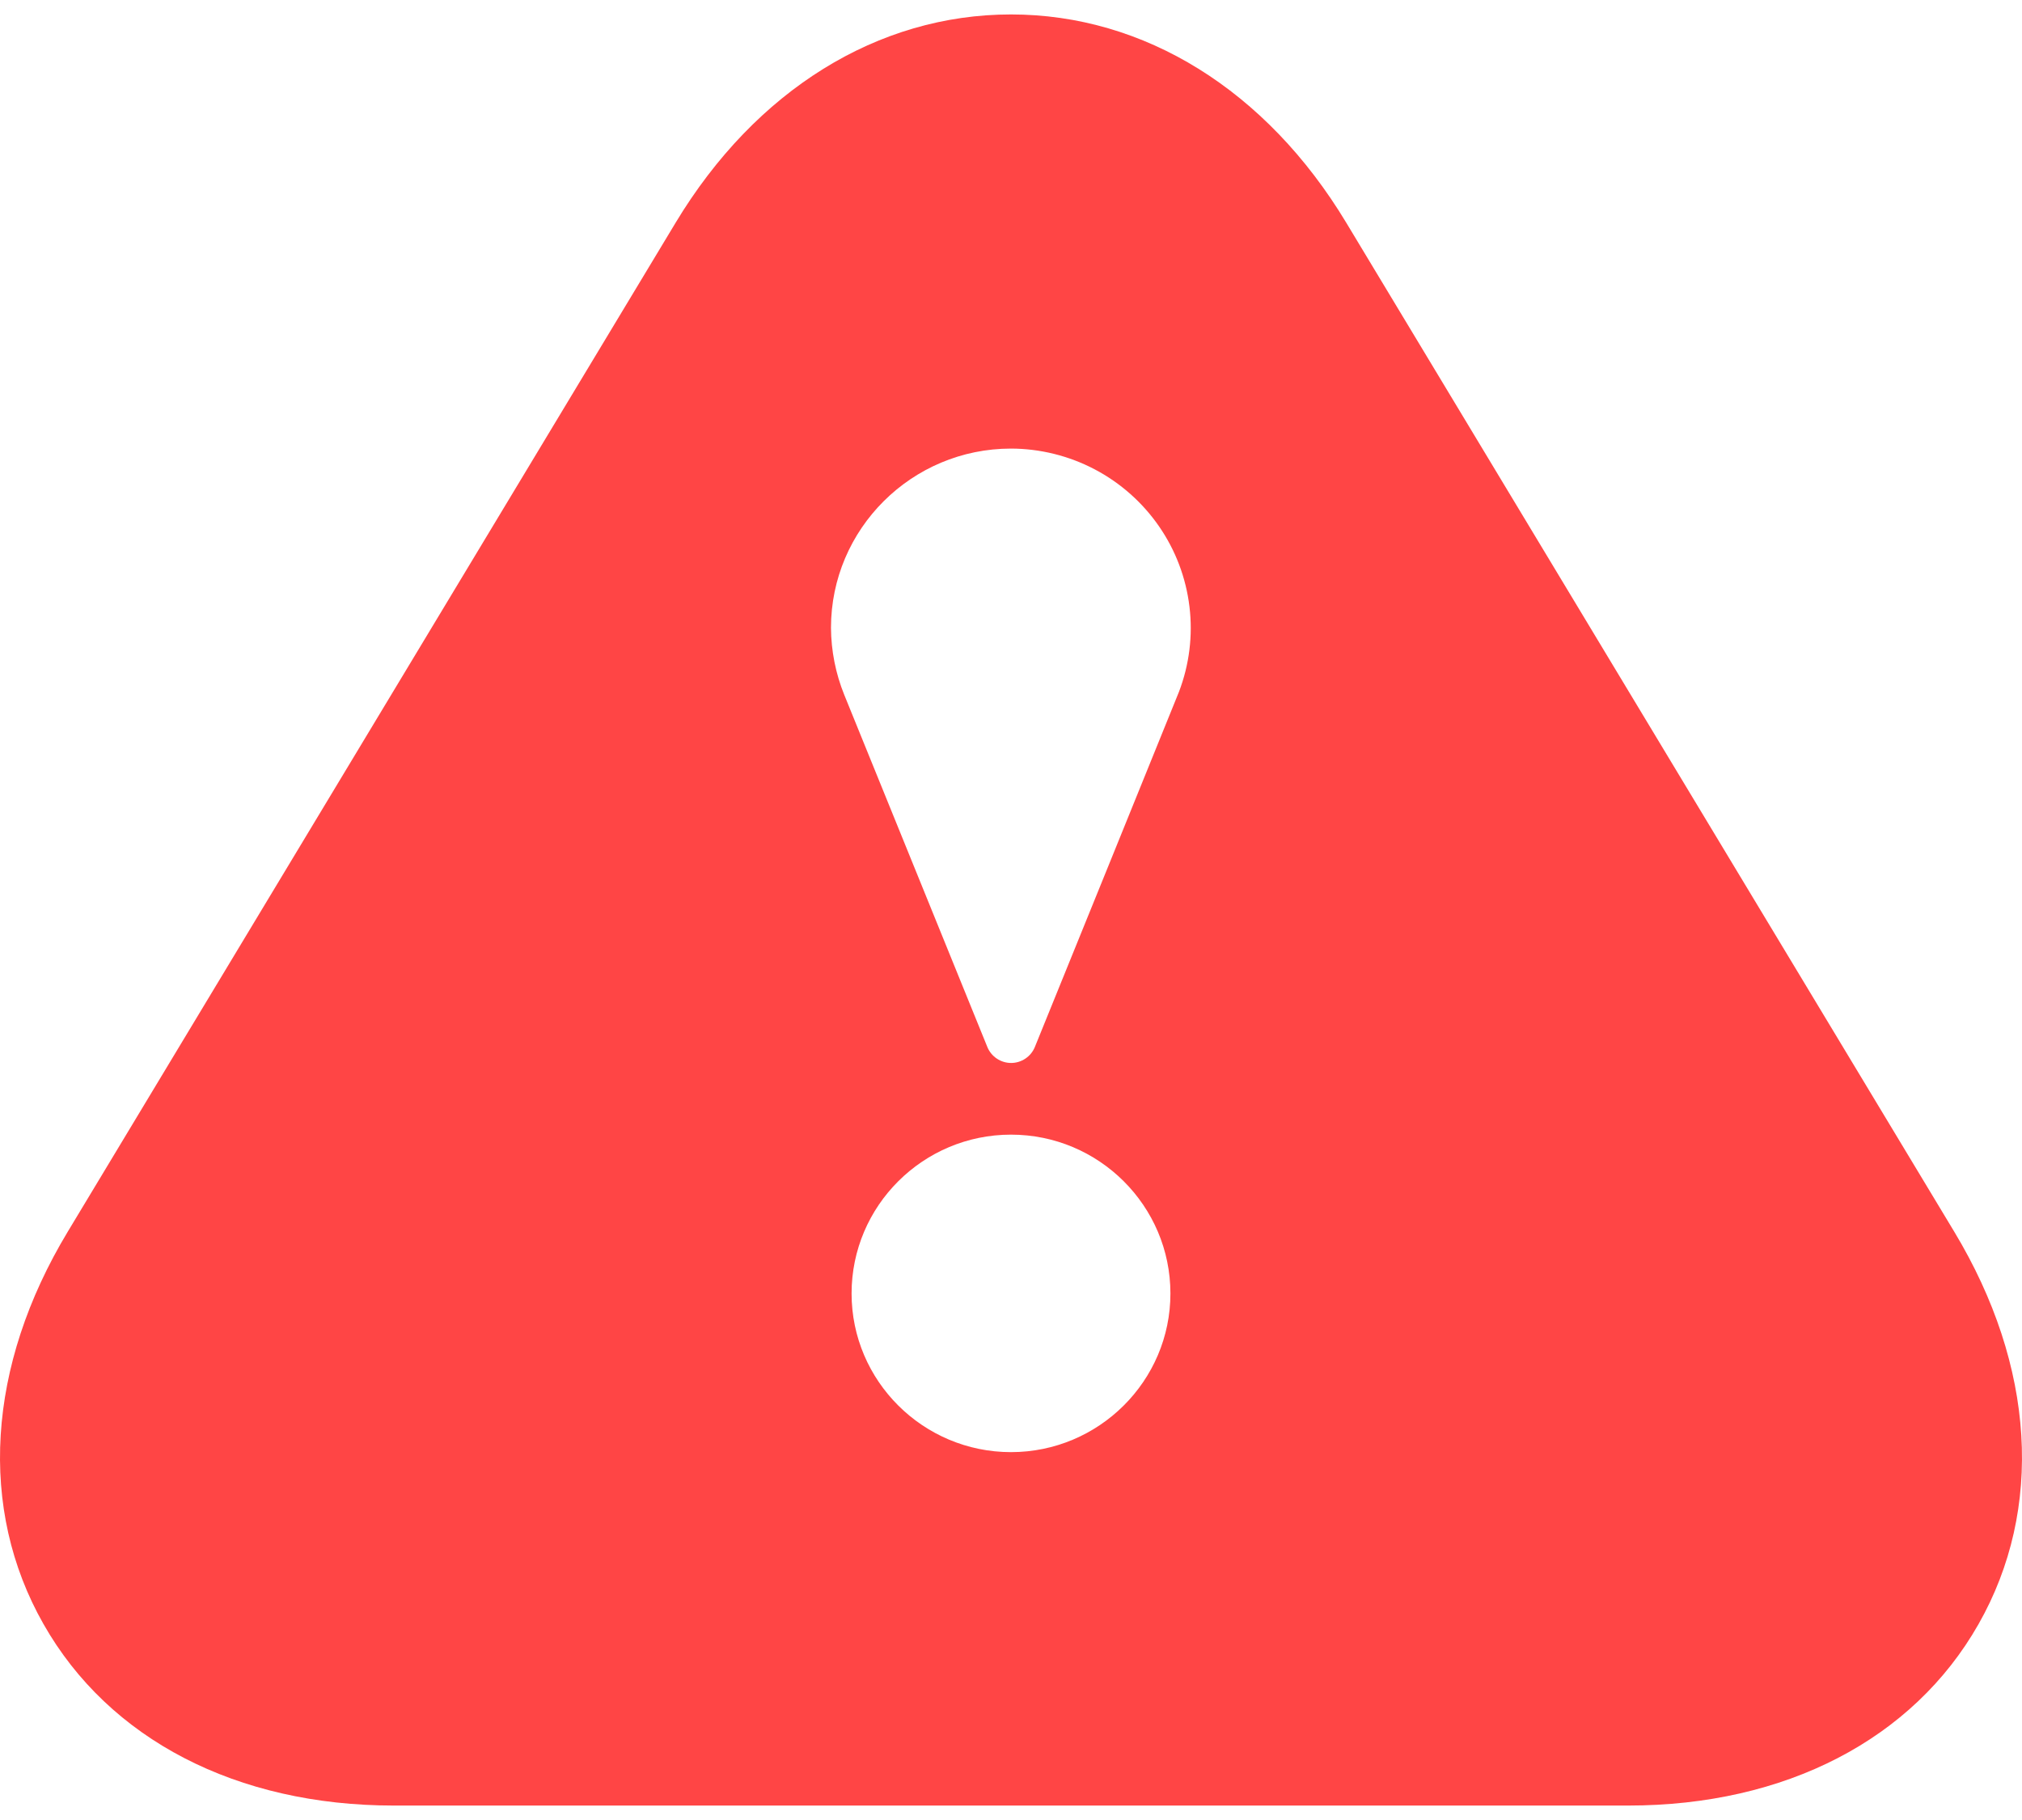 <svg width="70" height="63" viewBox="0 0 70 63" fill="none" xmlns="http://www.w3.org/2000/svg">
<path id="Vector" d="M67.657 42.64L46.605 7.707C43.842 3.123 39.615 0.5 35 0.5C30.385 0.5 26.158 3.123 23.395 7.7L2.343 42.64C-0.456 47.281 -0.762 52.23 1.506 56.218C3.771 60.21 8.193 62.5 13.634 62.5H56.365C61.807 62.5 66.229 60.21 68.494 56.222C70.762 52.233 70.456 47.285 67.657 42.64ZM35 50.266C31.959 50.266 29.481 47.802 29.481 44.775C29.481 41.743 31.955 39.276 35 39.276C38.045 39.276 40.519 41.743 40.519 44.775C40.519 47.802 38.041 50.266 35 50.266ZM40.815 23.947C40.776 24.057 35.826 36.242 35.826 36.242C35.691 36.575 35.363 36.795 35.004 36.795C34.644 36.795 34.316 36.575 34.181 36.242L29.228 24.053C28.929 23.315 28.773 22.527 28.768 21.732C28.768 18.311 31.564 15.528 35 15.528C36.009 15.53 37.003 15.777 37.895 16.245C38.788 16.714 39.553 17.392 40.125 18.22C40.697 19.047 41.058 20.001 41.178 20.999C41.299 21.996 41.174 23.008 40.815 23.947Z" fill="#FF4545"/>
</svg>
